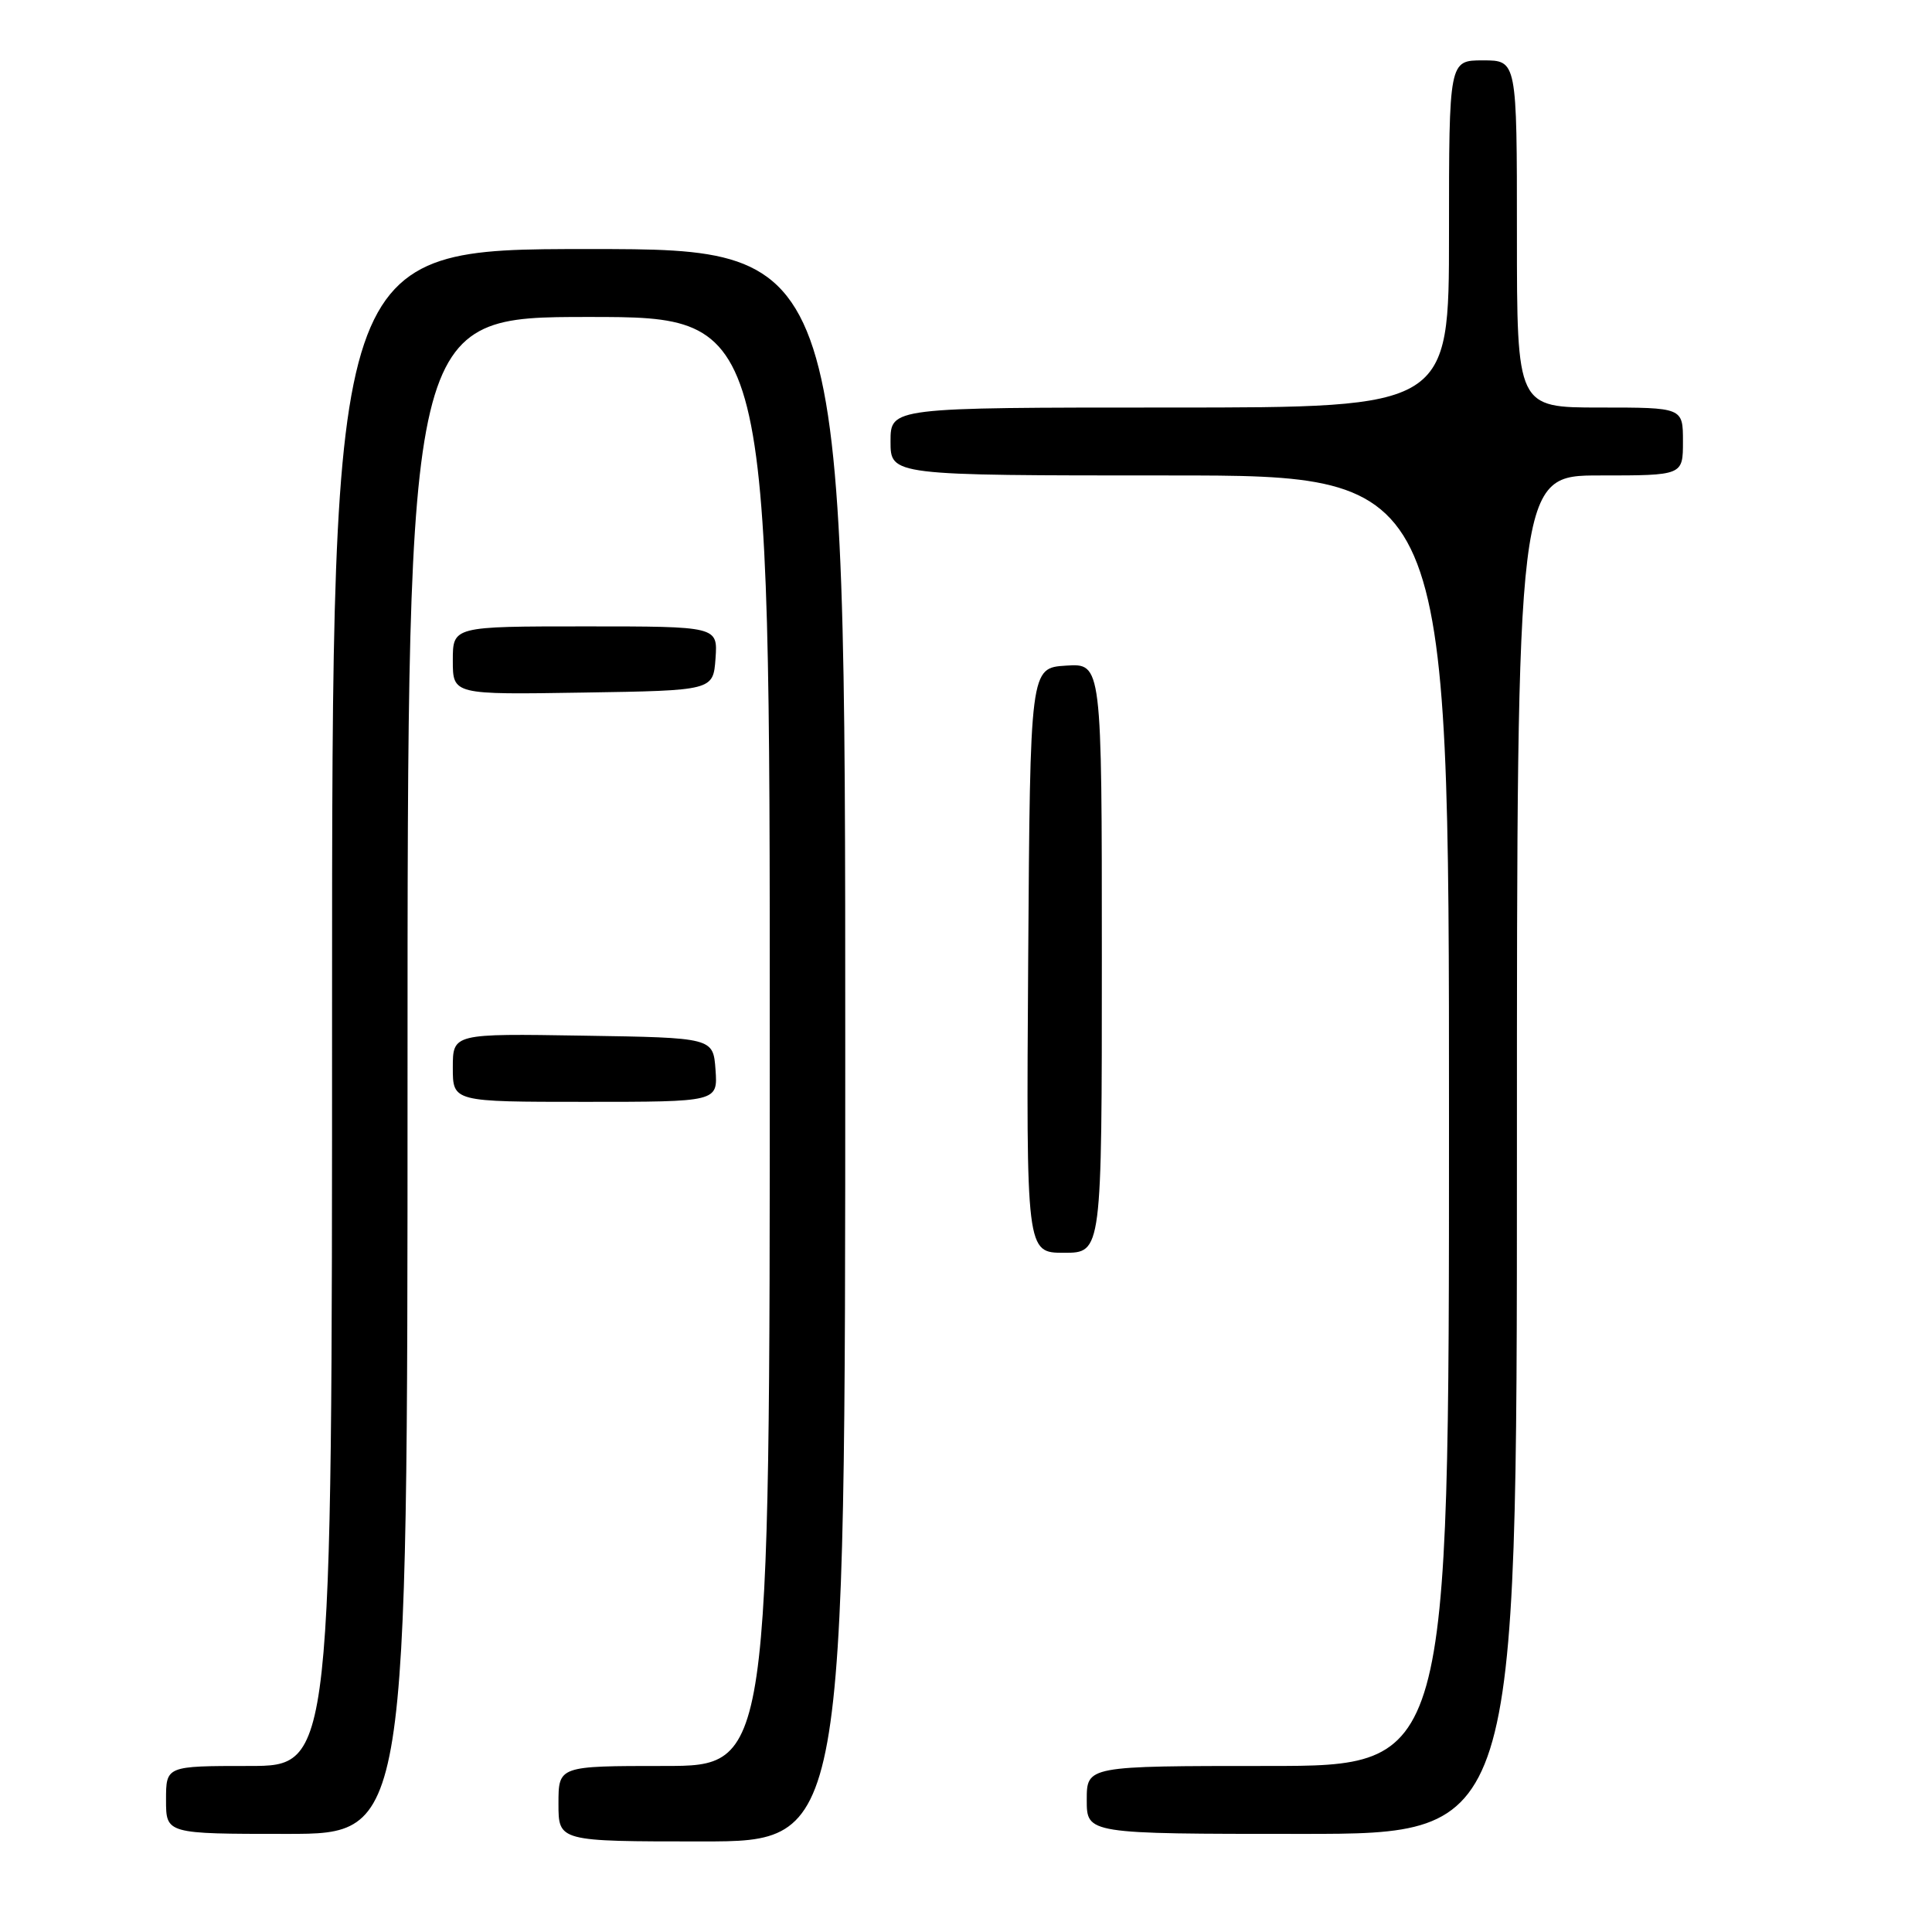 <?xml version="1.0" encoding="UTF-8" standalone="no"?>
<!DOCTYPE svg PUBLIC "-//W3C//DTD SVG 1.1//EN" "http://www.w3.org/Graphics/SVG/1.1/DTD/svg11.dtd" >
<svg xmlns="http://www.w3.org/2000/svg" xmlns:xlink="http://www.w3.org/1999/xlink" version="1.1" viewBox="0 0 256 256">
 <g >
 <path fill="currentColor"
d=" M 112.00 138.50 C 112.00 33.00 112.00 33.00 78.00 33.00 C 44.00 33.00 44.00 33.00 44.00 133.50 C 44.00 234.00 44.00 234.00 33.00 234.00 C 22.00 234.00 22.00 234.00 22.00 238.50 C 22.00 243.00 22.00 243.00 38.00 243.00 C 54.00 243.00 54.00 243.00 54.00 142.50 C 54.00 42.00 54.00 42.00 78.00 42.00 C 102.00 42.00 102.00 42.00 102.00 138.00 C 102.00 234.00 102.00 234.00 88.00 234.00 C 74.00 234.00 74.00 234.00 74.00 239.00 C 74.00 244.00 74.00 244.00 93.00 244.00 C 112.00 244.00 112.00 244.00 112.00 138.50 Z  M 201.00 153.00 C 201.00 63.00 201.00 63.00 212.00 63.00 C 223.00 63.00 223.00 63.00 223.00 58.50 C 223.00 54.00 223.00 54.00 212.00 54.00 C 201.00 54.00 201.00 54.00 201.00 31.00 C 201.00 8.00 201.00 8.00 196.50 8.00 C 192.00 8.00 192.00 8.00 192.00 31.00 C 192.00 54.00 192.00 54.00 155.00 54.00 C 118.00 54.00 118.00 54.00 118.00 58.50 C 118.00 63.00 118.00 63.00 155.00 63.00 C 192.00 63.00 192.00 63.00 192.00 148.50 C 192.00 234.00 192.00 234.00 168.00 234.00 C 144.00 234.00 144.00 234.00 144.00 238.50 C 144.00 243.00 144.00 243.00 172.50 243.00 C 201.00 243.00 201.00 243.00 201.00 153.00 Z  M 146.00 126.95 C 146.00 87.89 146.00 87.89 141.25 88.20 C 136.50 88.50 136.50 88.50 136.24 127.25 C 135.98 166.00 135.98 166.00 140.99 166.00 C 146.00 166.00 146.00 166.00 146.00 126.95 Z  M 94.81 141.75 C 94.50 137.50 94.50 137.50 77.25 137.23 C 60.00 136.95 60.00 136.95 60.00 141.48 C 60.00 146.00 60.00 146.00 77.56 146.00 C 95.11 146.00 95.11 146.00 94.81 141.75 Z  M 94.81 87.25 C 95.11 83.00 95.11 83.00 77.56 83.00 C 60.00 83.00 60.00 83.00 60.00 87.52 C 60.00 92.05 60.00 92.05 77.25 91.77 C 94.50 91.50 94.50 91.50 94.81 87.25 Z "/>
</g>
</svg>